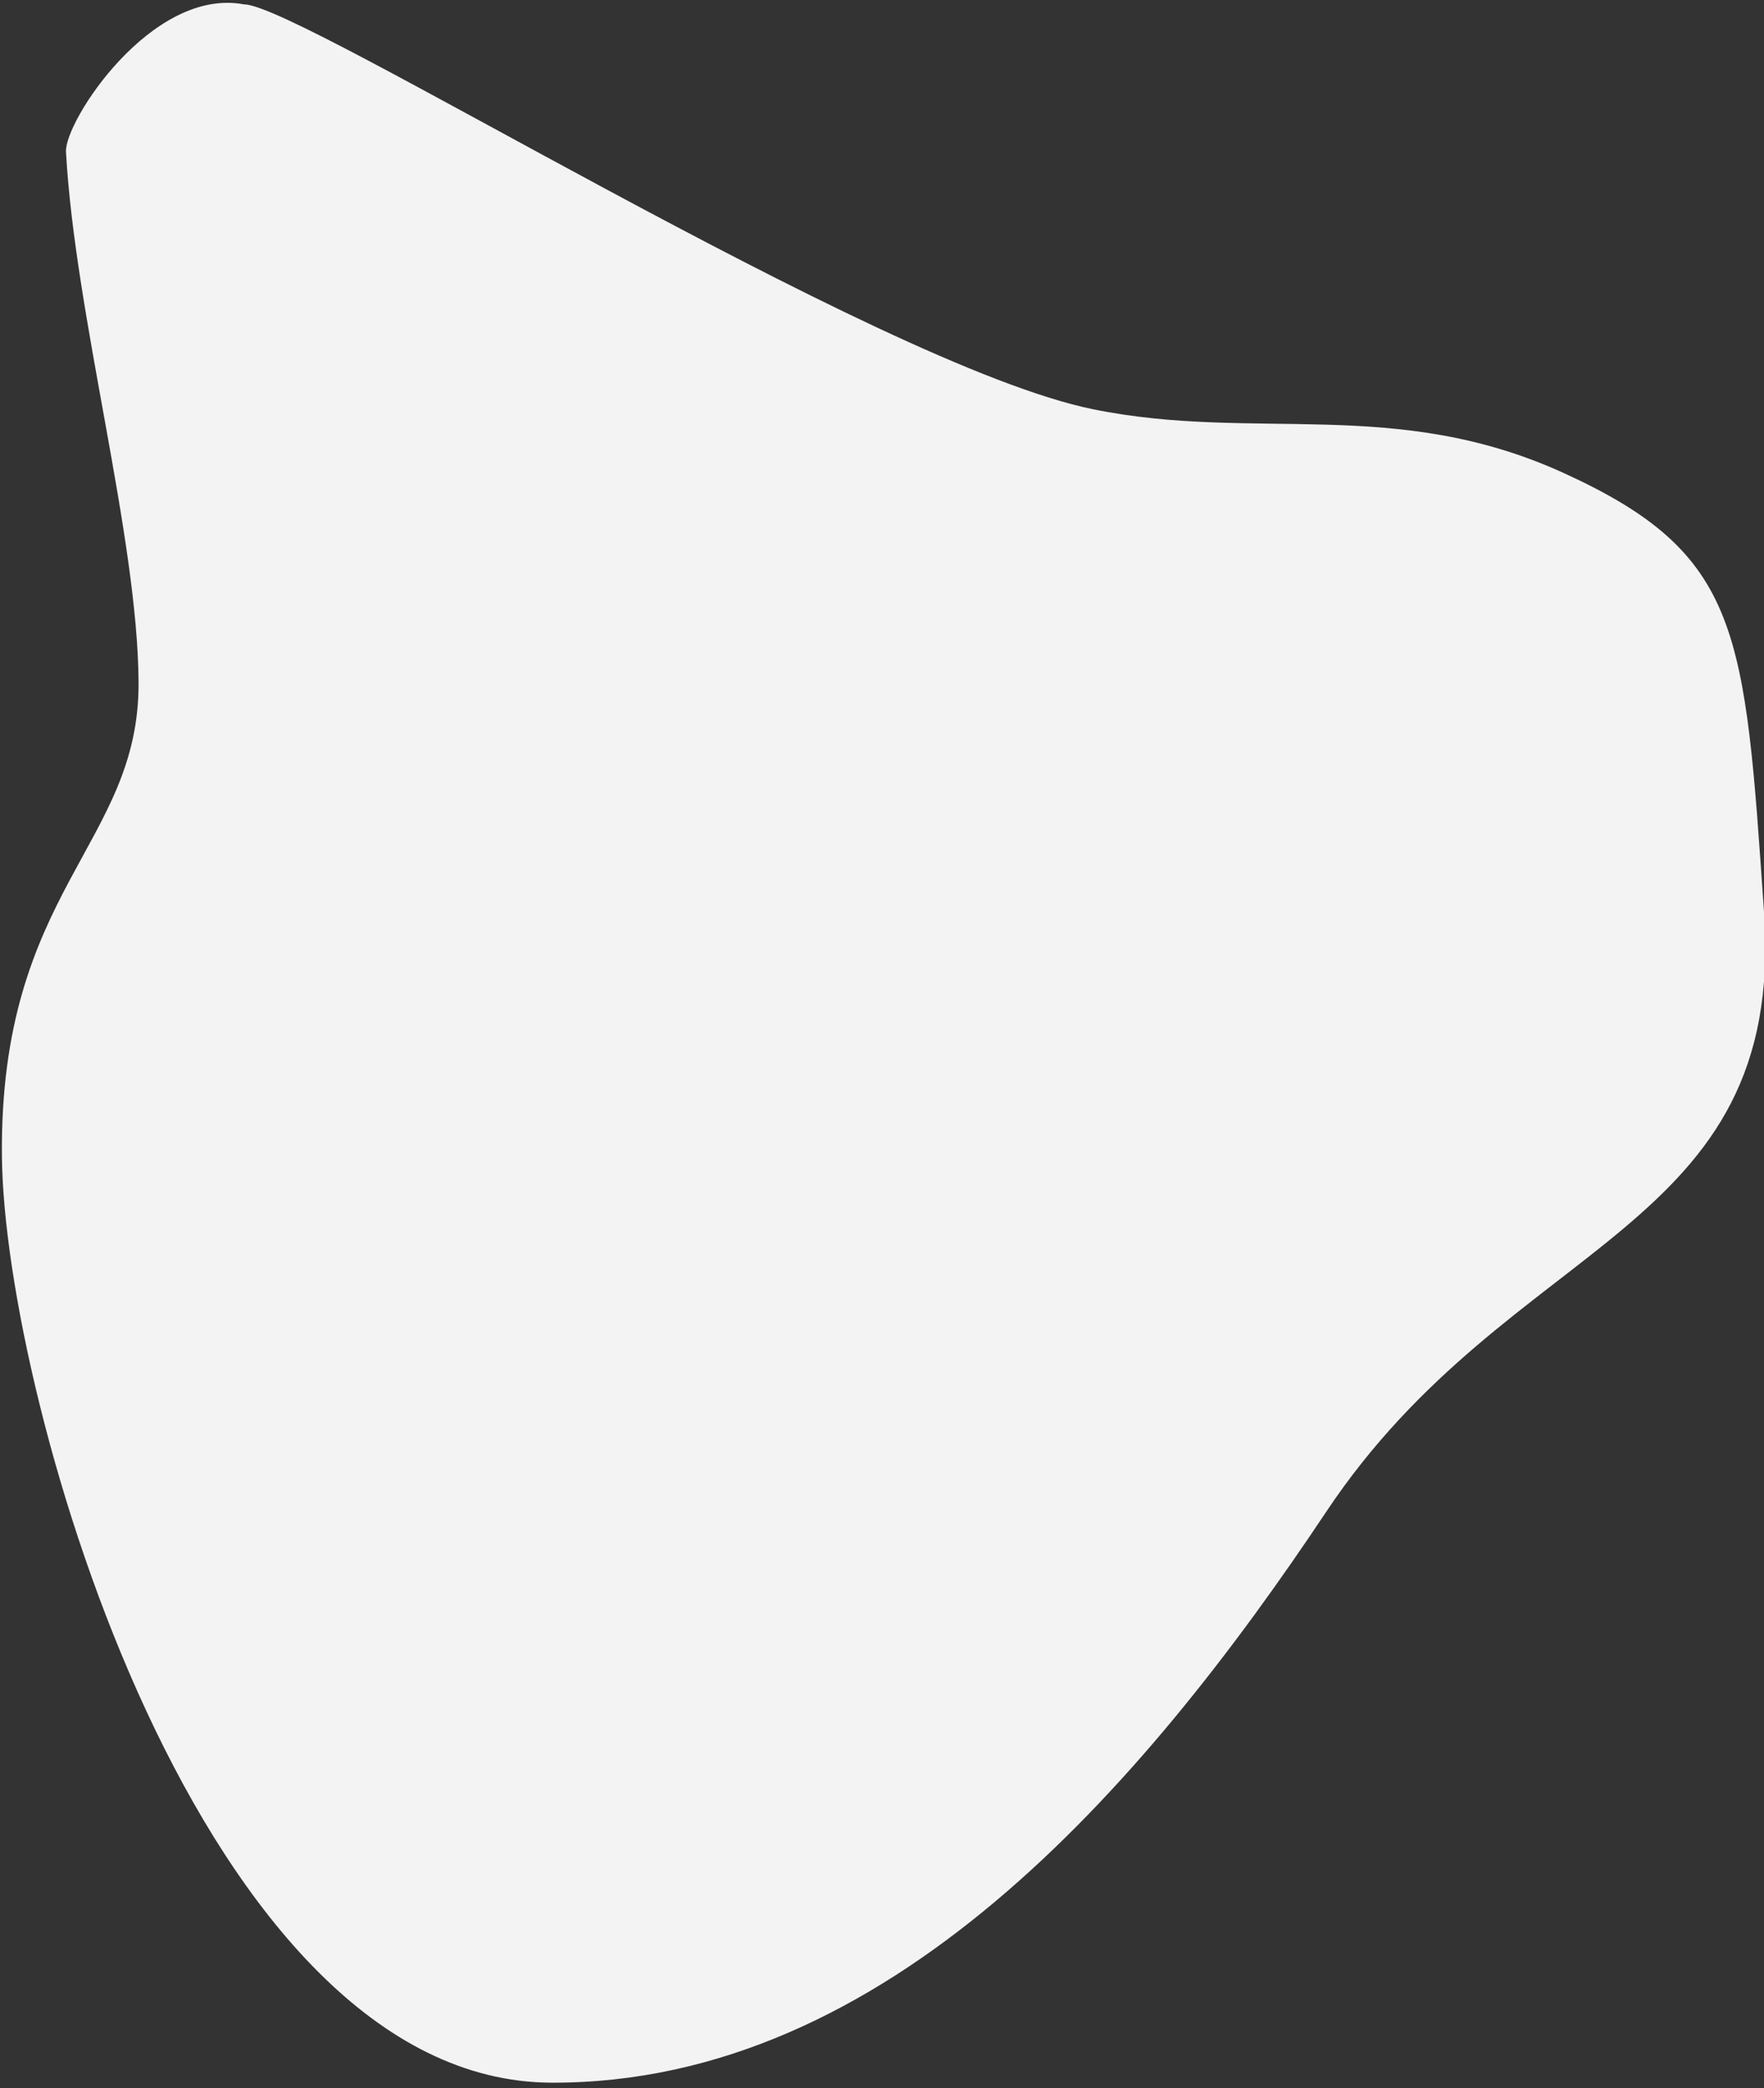 <?xml version="1.0" encoding="utf-8"?>
<!-- Generator: Adobe Illustrator 27.9.0, SVG Export Plug-In . SVG Version: 6.00 Build 0)  -->
<svg version="1.1" id="Layer_1" xmlns="http://www.w3.org/2000/svg" xmlns:xlink="http://www.w3.org/1999/xlink" x="0px" y="0px"
	 viewBox="0 0 802 949" style="enable-background:new 0 0 802 949;" xml:space="preserve">
<rect x="0" y="0" width="802" height="949" fill="#333333" stroke="none"/>
<style type="text/css">
	.st0{fill:#F3F3F3;}
</style>
<path class="st0" d="M250.77,946.51C403,946.98,519,813,603,687s209.16-125.56,199-272.65C793.18,286.67,791.88,251.9,711,215
	c-76.77-35.03-140.29-14-214-29C398.02,165.86,135.97,1.73,111,2C69-6,29.24,55.26,30,69c4.14,74.68,32.56,174.32,33,241
	c0.49,73.98-63.44,94.41-62.12,215.84C2.08,636.99,91.55,946.02,250.77,946.51z"/>
</svg>
